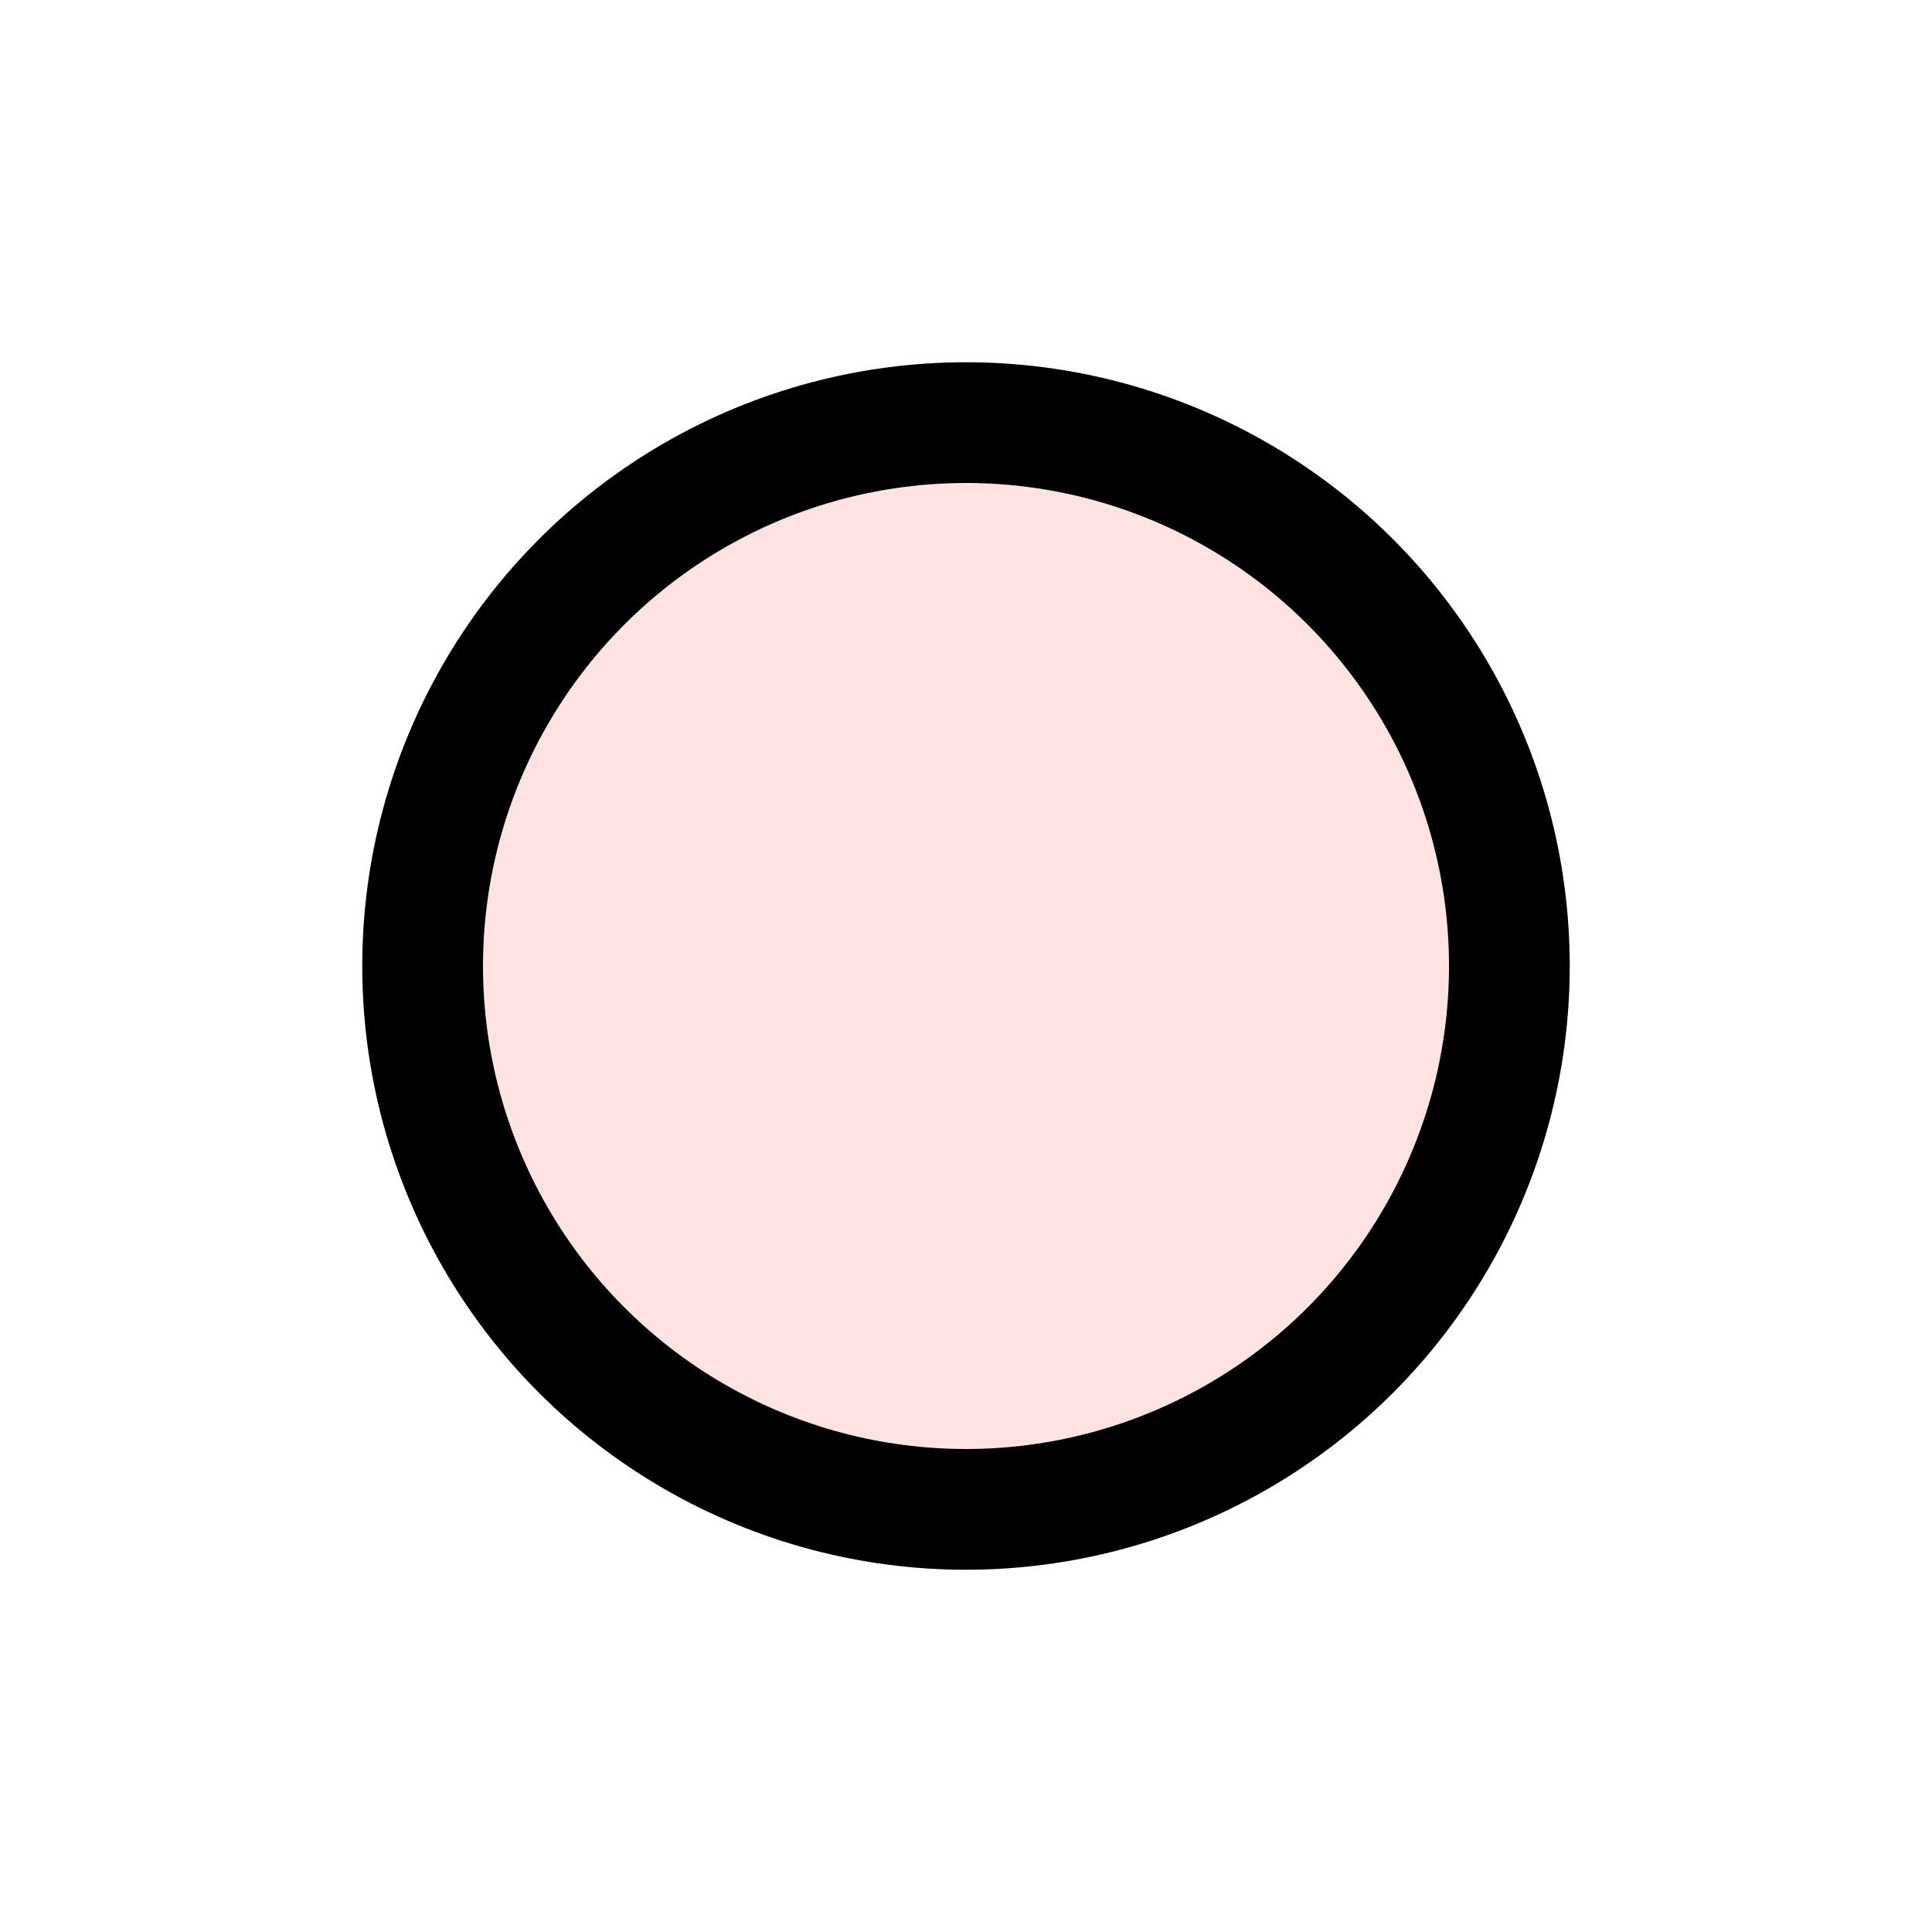 <svg xmlns:dc="http://purl.org/dc/elements/1.1/" xmlns:cc="http://creativecommons.org/ns#" xmlns:rdf="http://www.w3.org/1999/02/22-rdf-syntax-ns#" xmlns:svg="http://www.w3.org/2000/svg" xmlns="http://www.w3.org/2000/svg" version="1.1" width="20" height="20" id="svg2"><script xmlns=""/>
<circle cx="10" cy="10" r="5.625" id="c2" style="fill: #ffe3e3;stroke:#000000;stroke-width:1.25;"/>
</svg>